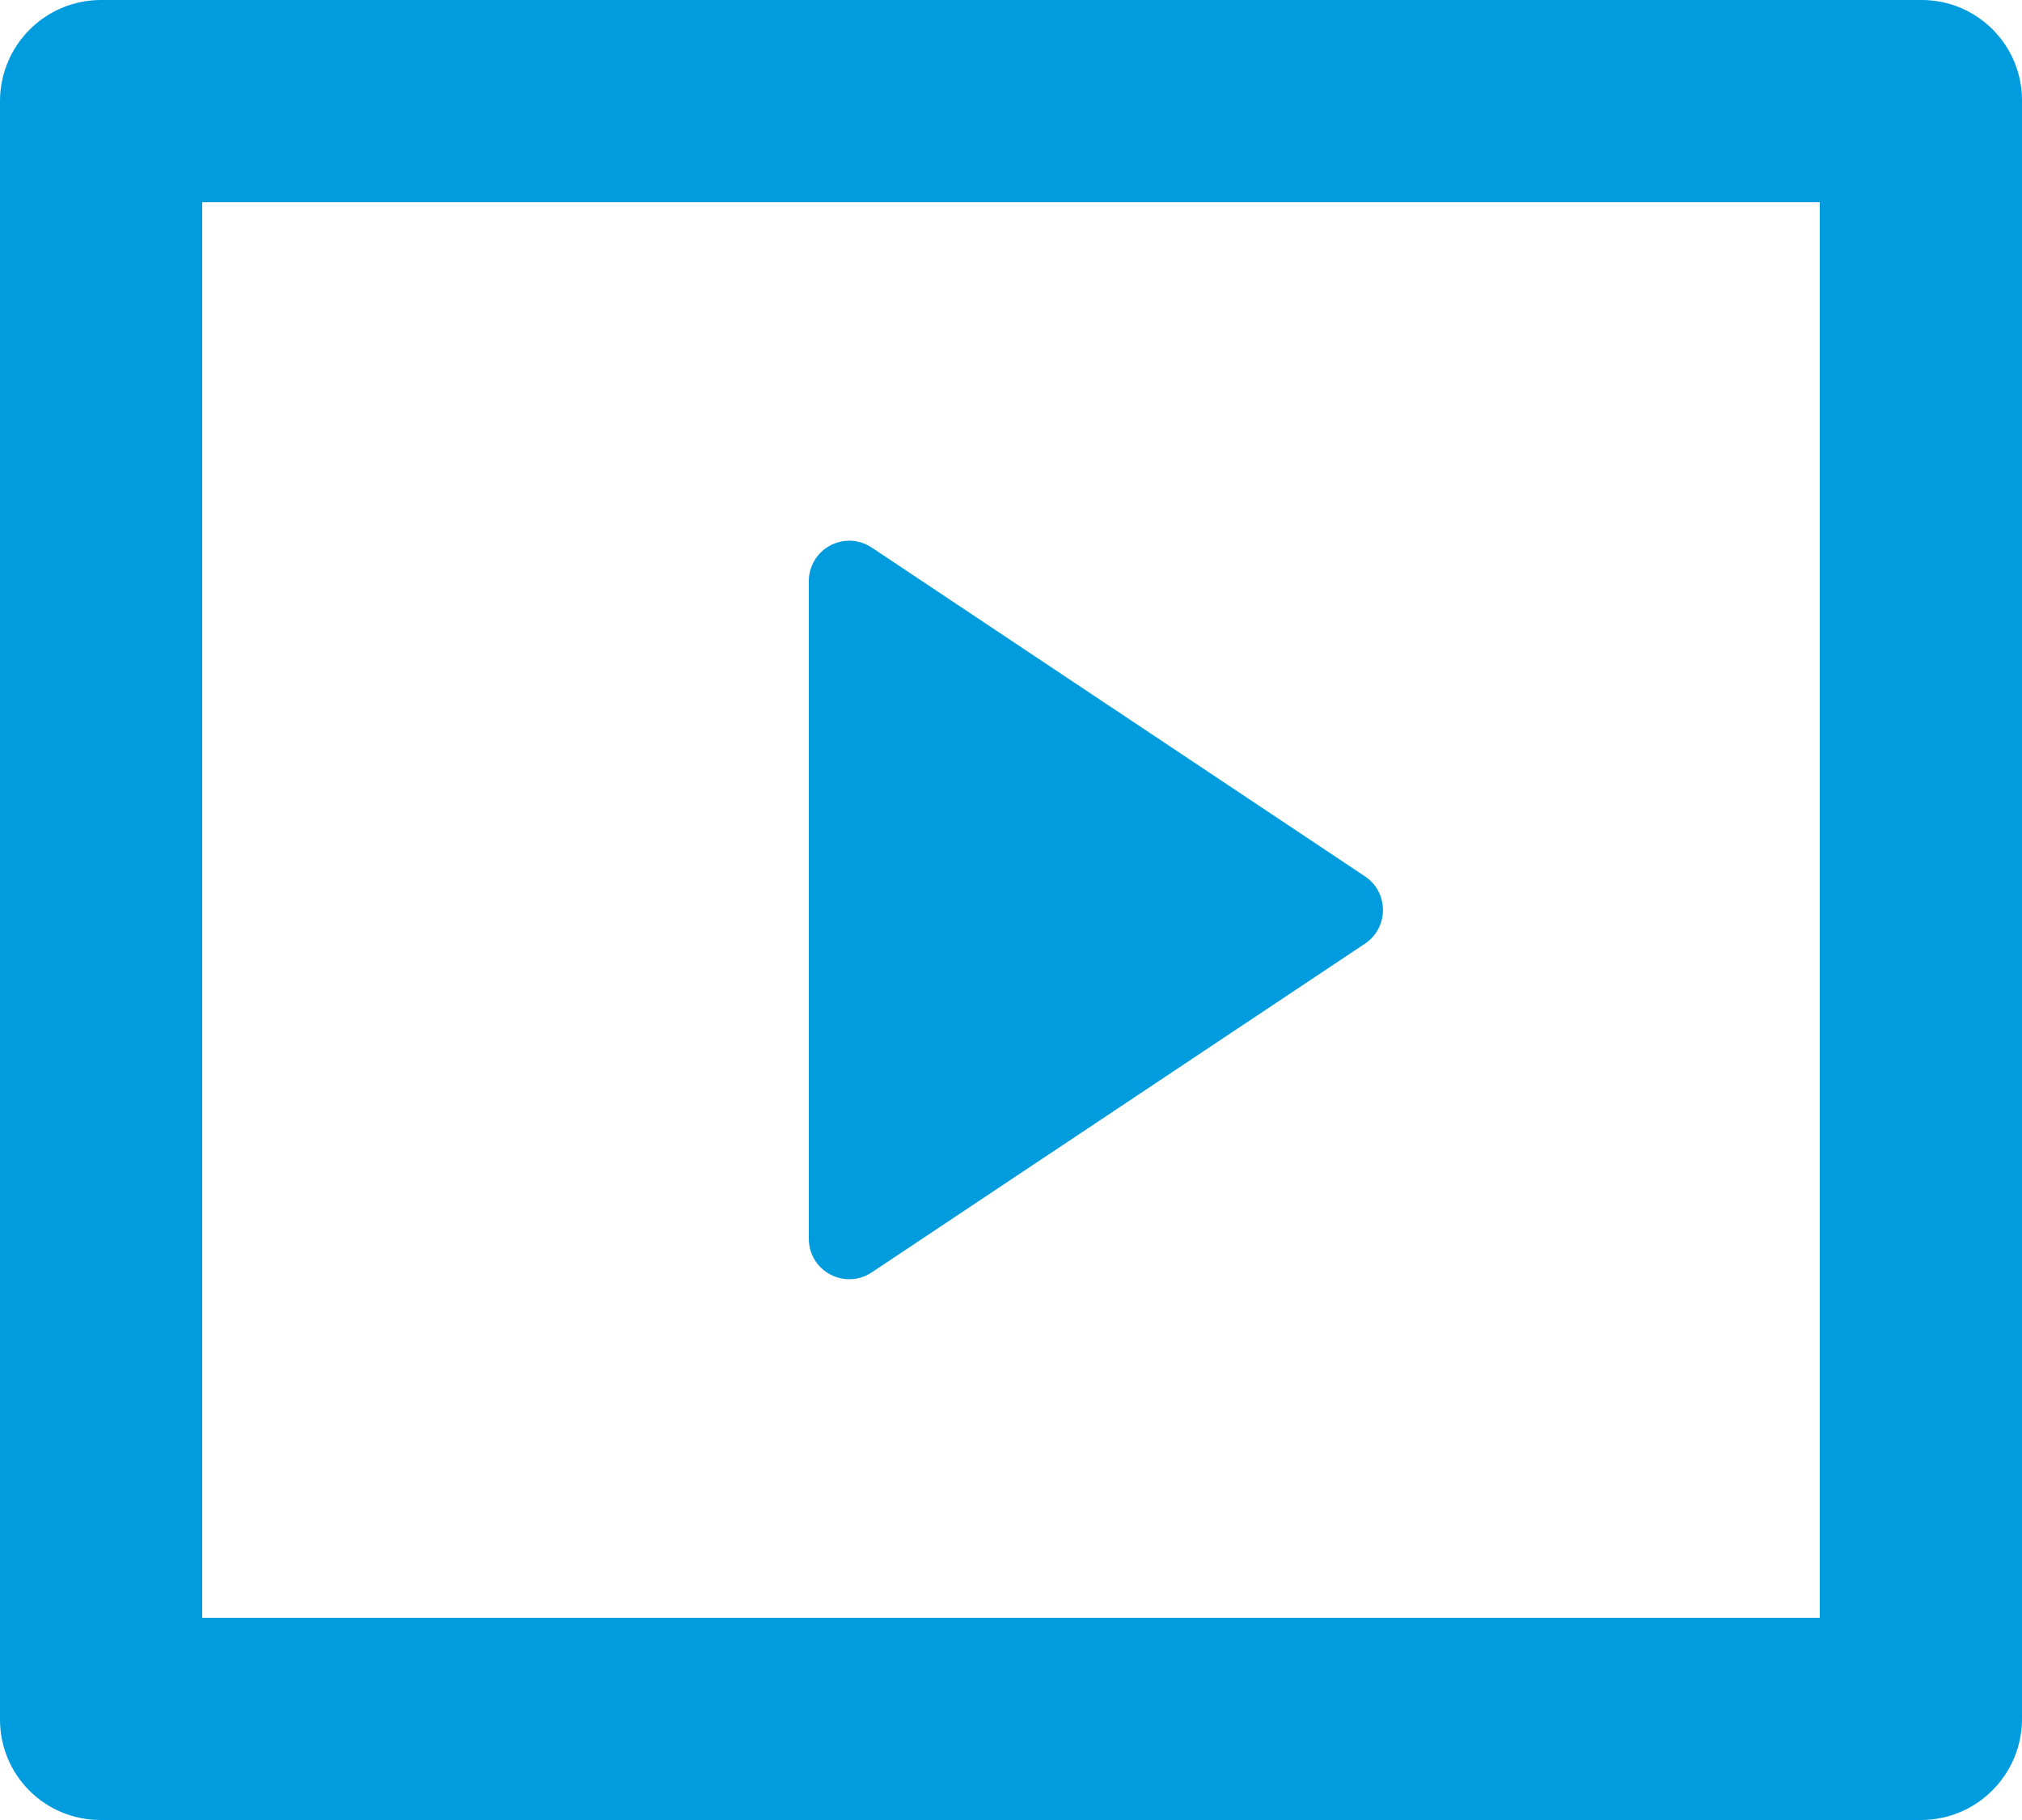 <svg width="20" height="18" viewBox="0 0 20 18" fill="none" xmlns="http://www.w3.org/2000/svg">
<path d="M0 0.993C0.002 0.73 0.107 0.479 0.293 0.293C0.478 0.107 0.729 0.002 0.992 0H19.008C19.556 0 20 0.445 20 0.993V17.007C19.998 17.27 19.893 17.521 19.707 17.707C19.522 17.893 19.271 17.998 19.008 18H0.992C0.729 18 0.476 17.895 0.29 17.709C0.104 17.523 -1.33455e-07 17.27 0 17.007V0.993ZM2 2V16H18V2H2ZM8.622 5.415L13.501 8.667C13.556 8.704 13.601 8.753 13.632 8.811C13.663 8.869 13.679 8.934 13.679 9C13.679 9.066 13.663 9.131 13.632 9.189C13.601 9.247 13.556 9.296 13.501 9.333L8.621 12.585C8.561 12.625 8.491 12.648 8.419 12.651C8.347 12.655 8.275 12.638 8.211 12.604C8.148 12.57 8.094 12.52 8.057 12.458C8.02 12.396 8 12.325 8 12.253V5.747C8 5.675 8.02 5.604 8.057 5.542C8.094 5.48 8.148 5.429 8.212 5.395C8.275 5.361 8.347 5.345 8.42 5.348C8.492 5.352 8.562 5.375 8.622 5.415Z" fill="#009CDE"/>
</svg>
